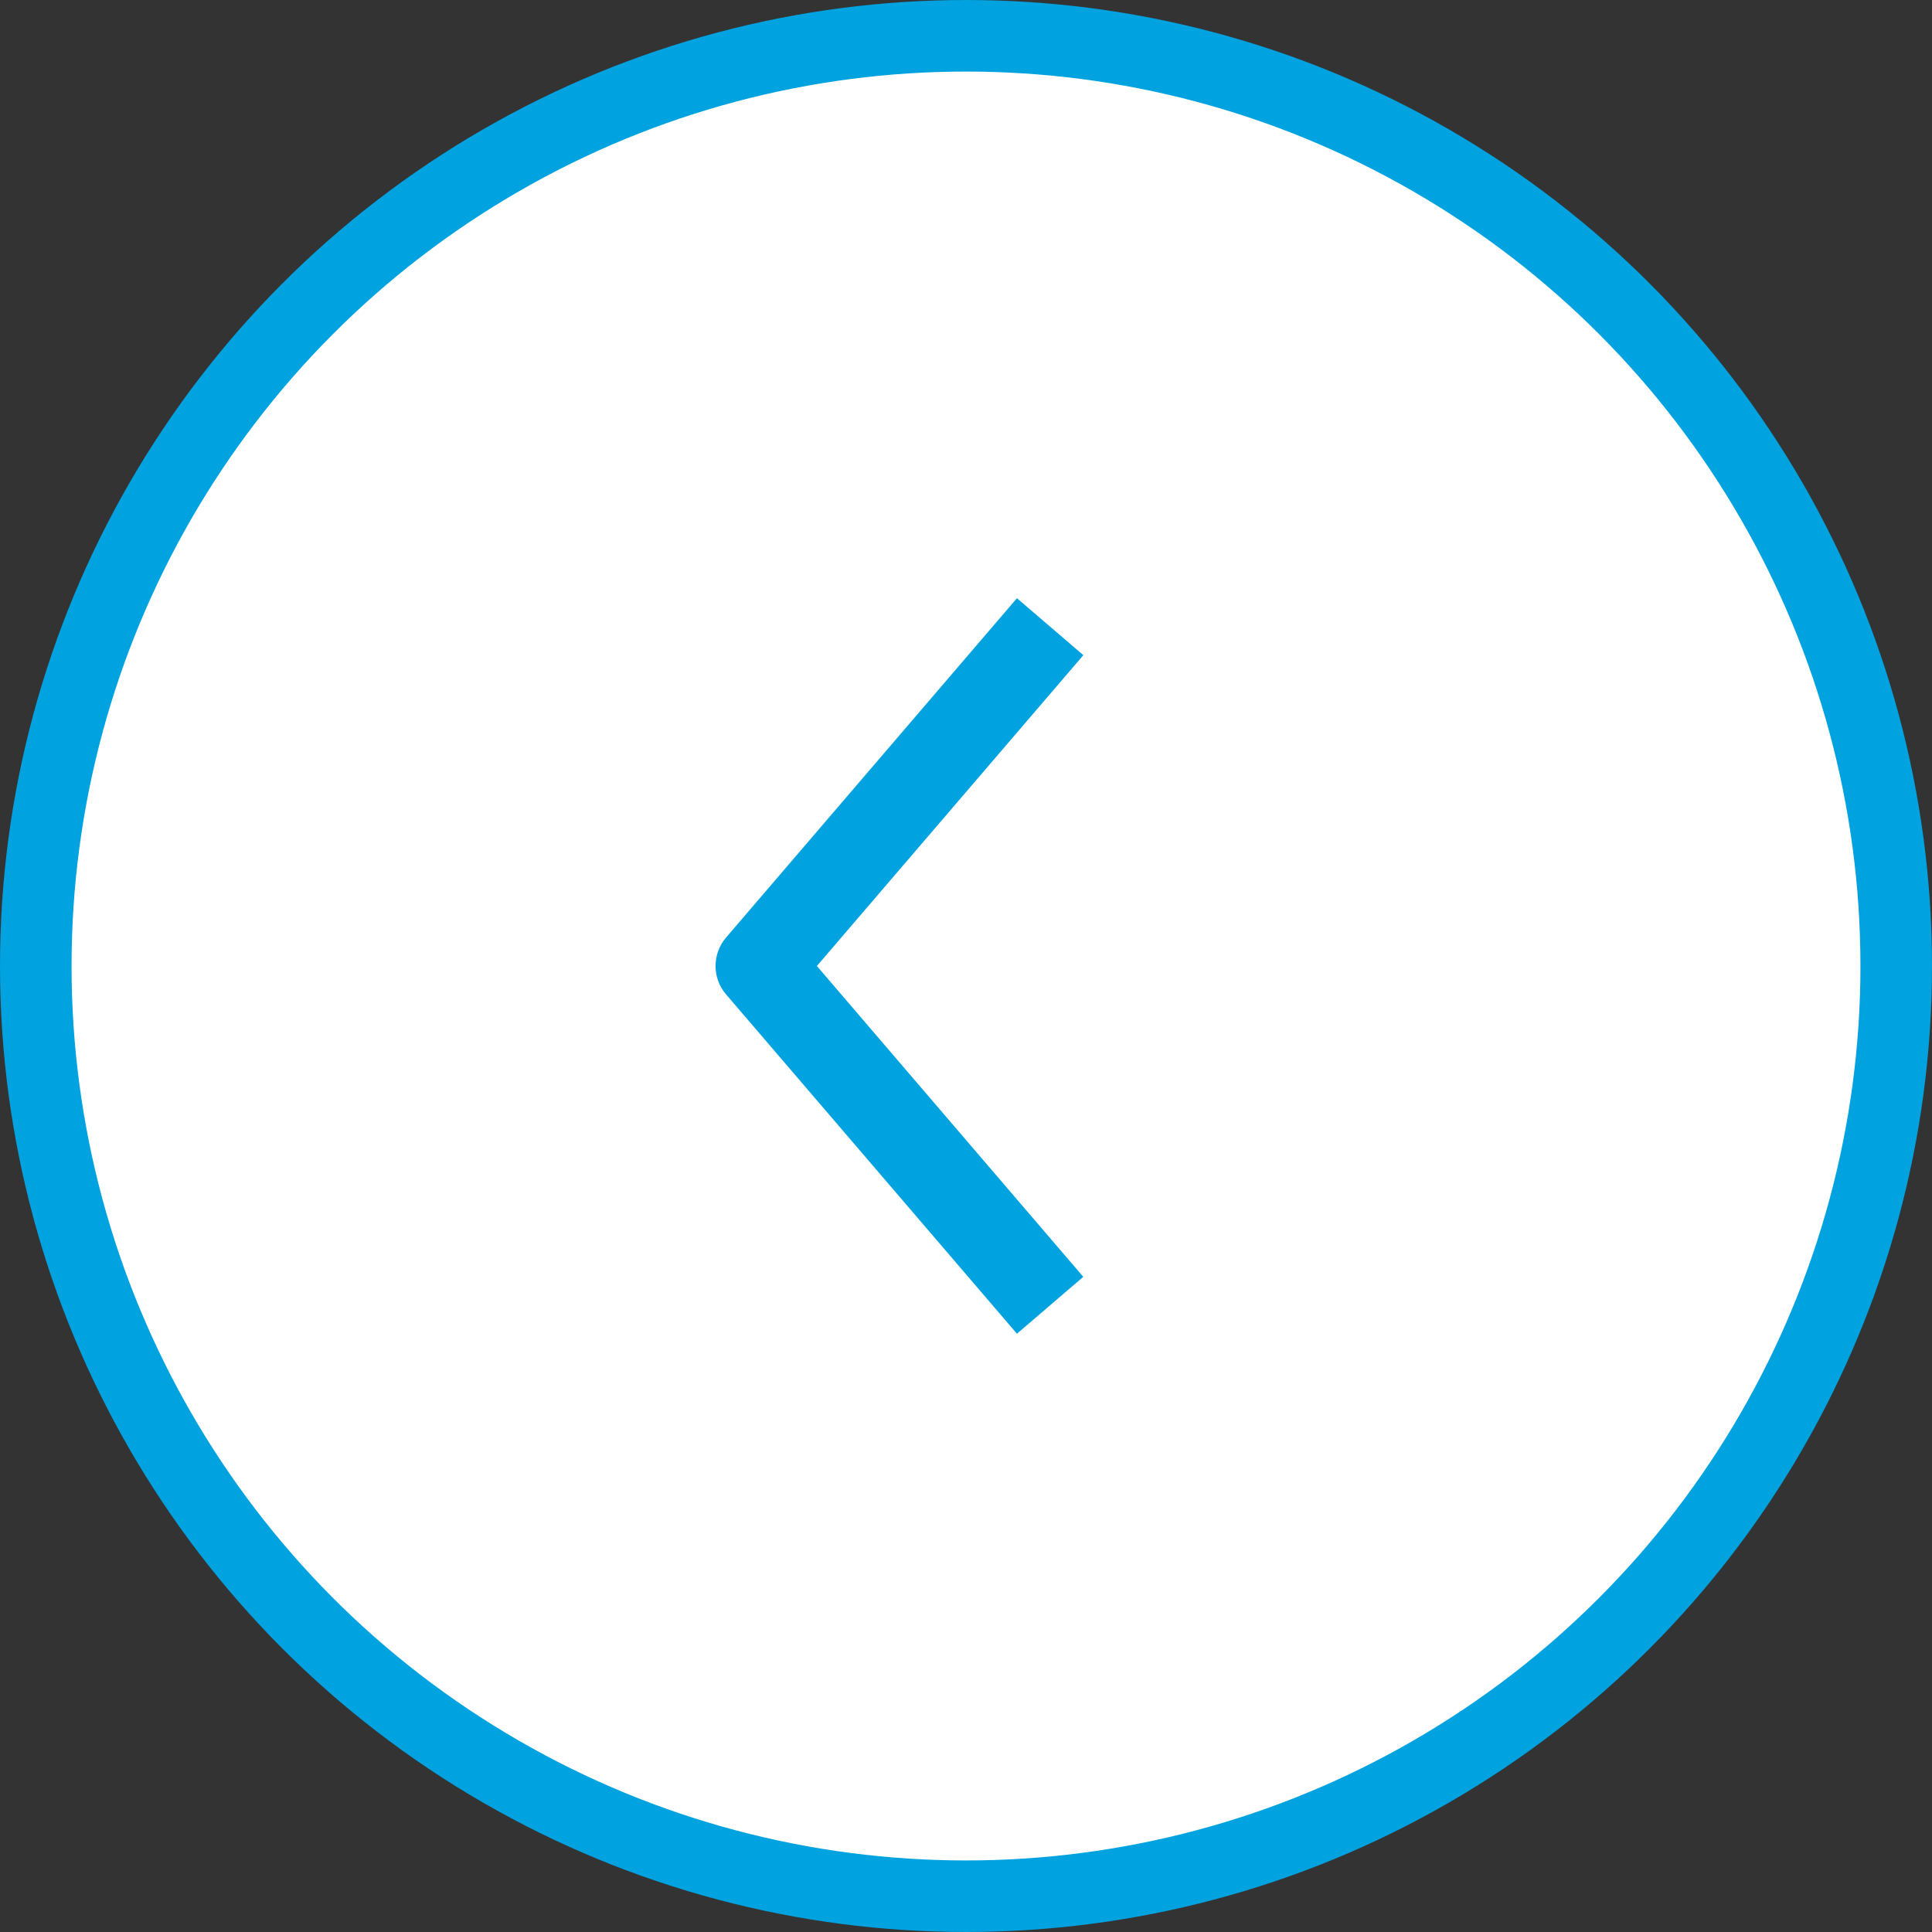 <?xml version="1.0" encoding="UTF-8"?>
<svg width="27px" height="27px" viewBox="0 0 27 27" version="1.1" xmlns="http://www.w3.org/2000/svg" xmlns:xlink="http://www.w3.org/1999/xlink">
    <rect x="0" y="0" width="27" height="27" fill="#333333" stroke="none"/>
    <!-- Generator: Sketch 51.3 (57544) - http://www.bohemiancoding.com/sketch -->
    <title>Group 4</title>
    <desc>Created with Sketch.</desc>
    <defs></defs>
    <g id="B-Customer" stroke="none" stroke-width="1" fill="none" fill-rule="evenodd">
        <g id="B2_2_Customer-Response-Collection" transform="translate(-1120, -141)" fill-rule="nonzero">
            <g id="Group-14" transform="translate(1120, 141)">
                <g id="Group-4">
                    <circle id="Oval" stroke="#00A2E0" fill="#FFFFFF" cx="13.5" cy="13.5" r="13"></circle>
                    <g id="stre-left" transform="translate(10, 8)" fill="#00A2E0">
                        <path d="M4.212,10.639 L0.147,5.897 C-0.049,5.669 -0.049,5.331 0.147,5.102 L4.212,0.36 L5.14,1.156 L1.416,5.5 L5.139,9.844 L4.212,10.639 Z" id="Shape"></path>
                    </g>
                </g>
            </g>
        </g>
    </g>
</svg>